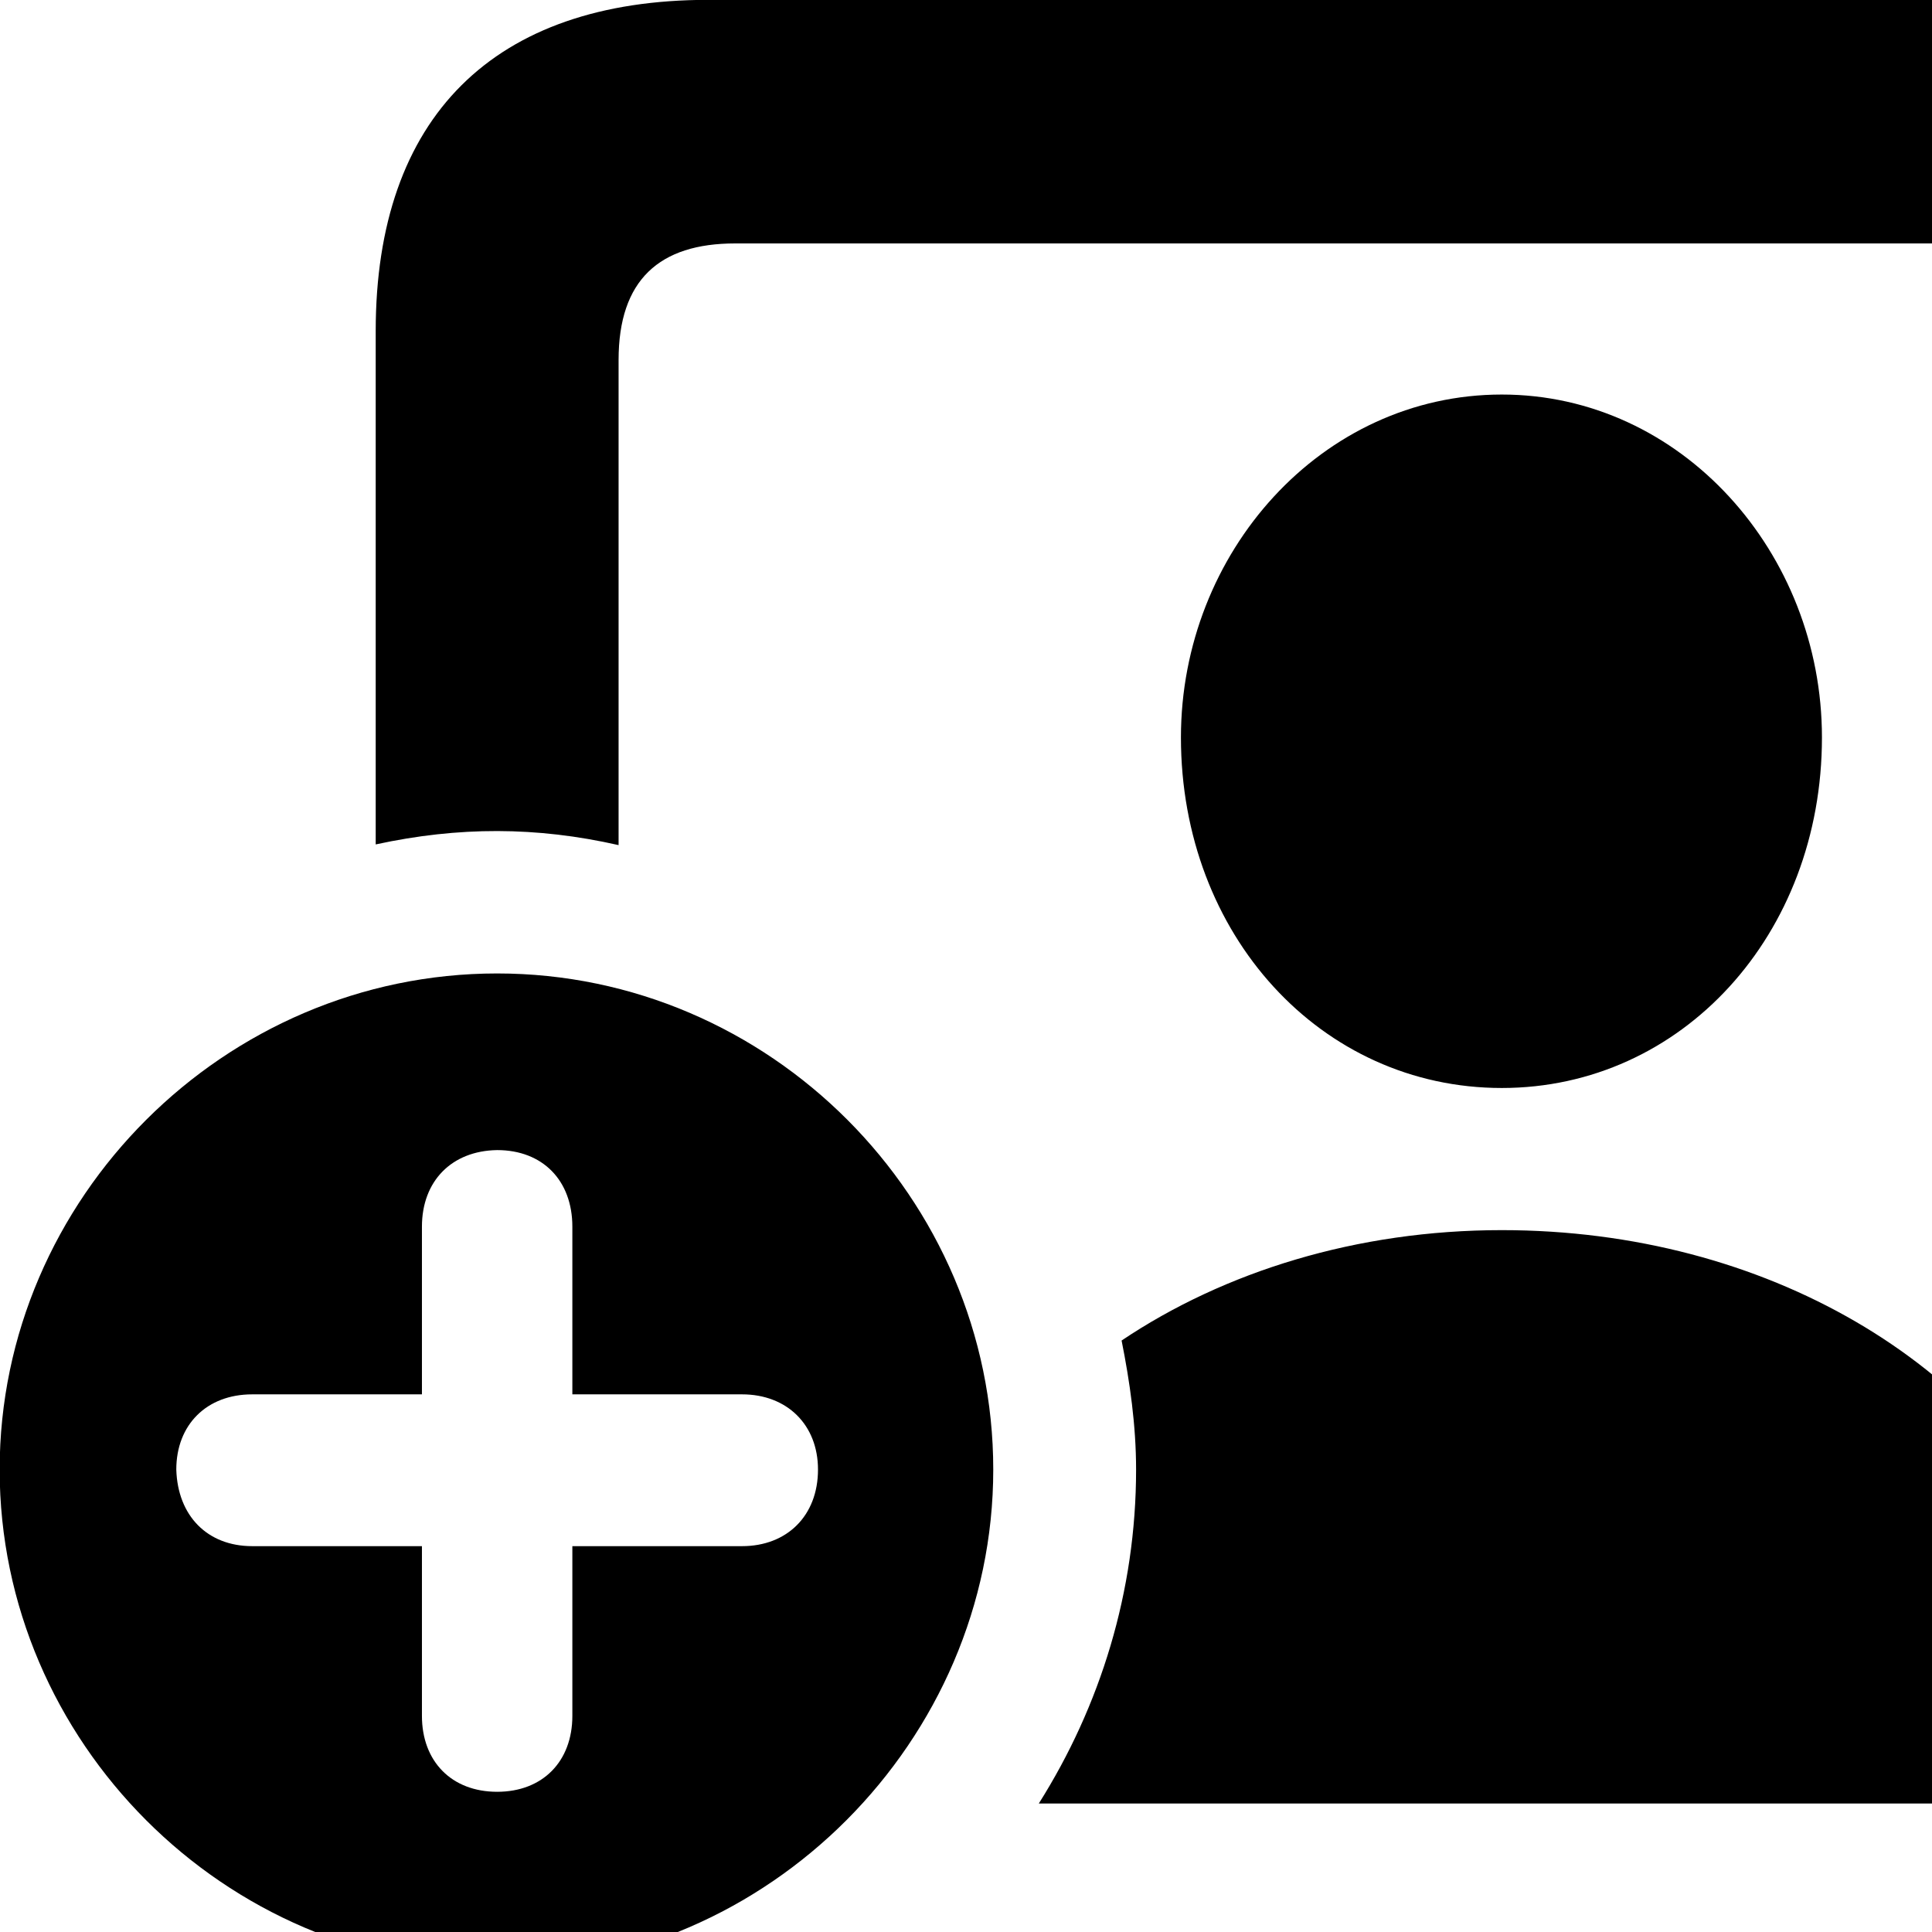 <svg xmlns="http://www.w3.org/2000/svg" viewBox="0 0 28 28" width="28" height="28">
  <path d="M33.245 26.138C36.365 26.138 38.075 24.448 38.075 21.338V4.798C38.075 1.698 36.365 -0.002 33.245 -0.002H10.265C7.155 -0.002 5.445 1.698 5.445 4.798V12.238C6.645 11.978 7.775 11.978 8.965 12.248V5.218C8.965 4.058 9.555 3.528 10.655 3.528H32.865C33.965 3.528 34.545 4.058 34.545 5.218V20.918C34.545 22.078 33.965 22.618 32.865 22.618H30.095C28.835 19.768 25.595 17.828 21.765 17.828C19.665 17.828 17.745 18.428 16.255 19.428C16.375 20.028 16.465 20.658 16.465 21.298C16.465 23.068 15.945 24.728 15.055 26.138ZM21.765 15.768C24.375 15.768 26.405 13.548 26.405 10.688C26.405 8.008 24.365 5.718 21.765 5.718C19.155 5.718 17.115 8.008 17.115 10.688C17.115 13.548 19.145 15.768 21.765 15.768ZM7.205 28.508C11.125 28.508 14.395 25.228 14.395 21.298C14.395 17.368 11.155 14.108 7.205 14.108C3.255 14.108 -0.005 17.368 -0.005 21.298C-0.005 25.238 3.255 28.508 7.205 28.508ZM7.205 25.968C6.545 25.968 6.115 25.528 6.115 24.868V22.408H3.655C3.005 22.408 2.575 21.968 2.555 21.298C2.555 20.648 2.995 20.208 3.655 20.208H6.115V17.778C6.115 17.118 6.545 16.678 7.205 16.668C7.865 16.668 8.295 17.108 8.295 17.778V20.208H10.755C11.405 20.208 11.855 20.648 11.855 21.298C11.855 21.968 11.405 22.408 10.755 22.408H8.295V24.868C8.295 25.528 7.865 25.968 7.205 25.968Z" />
</svg>